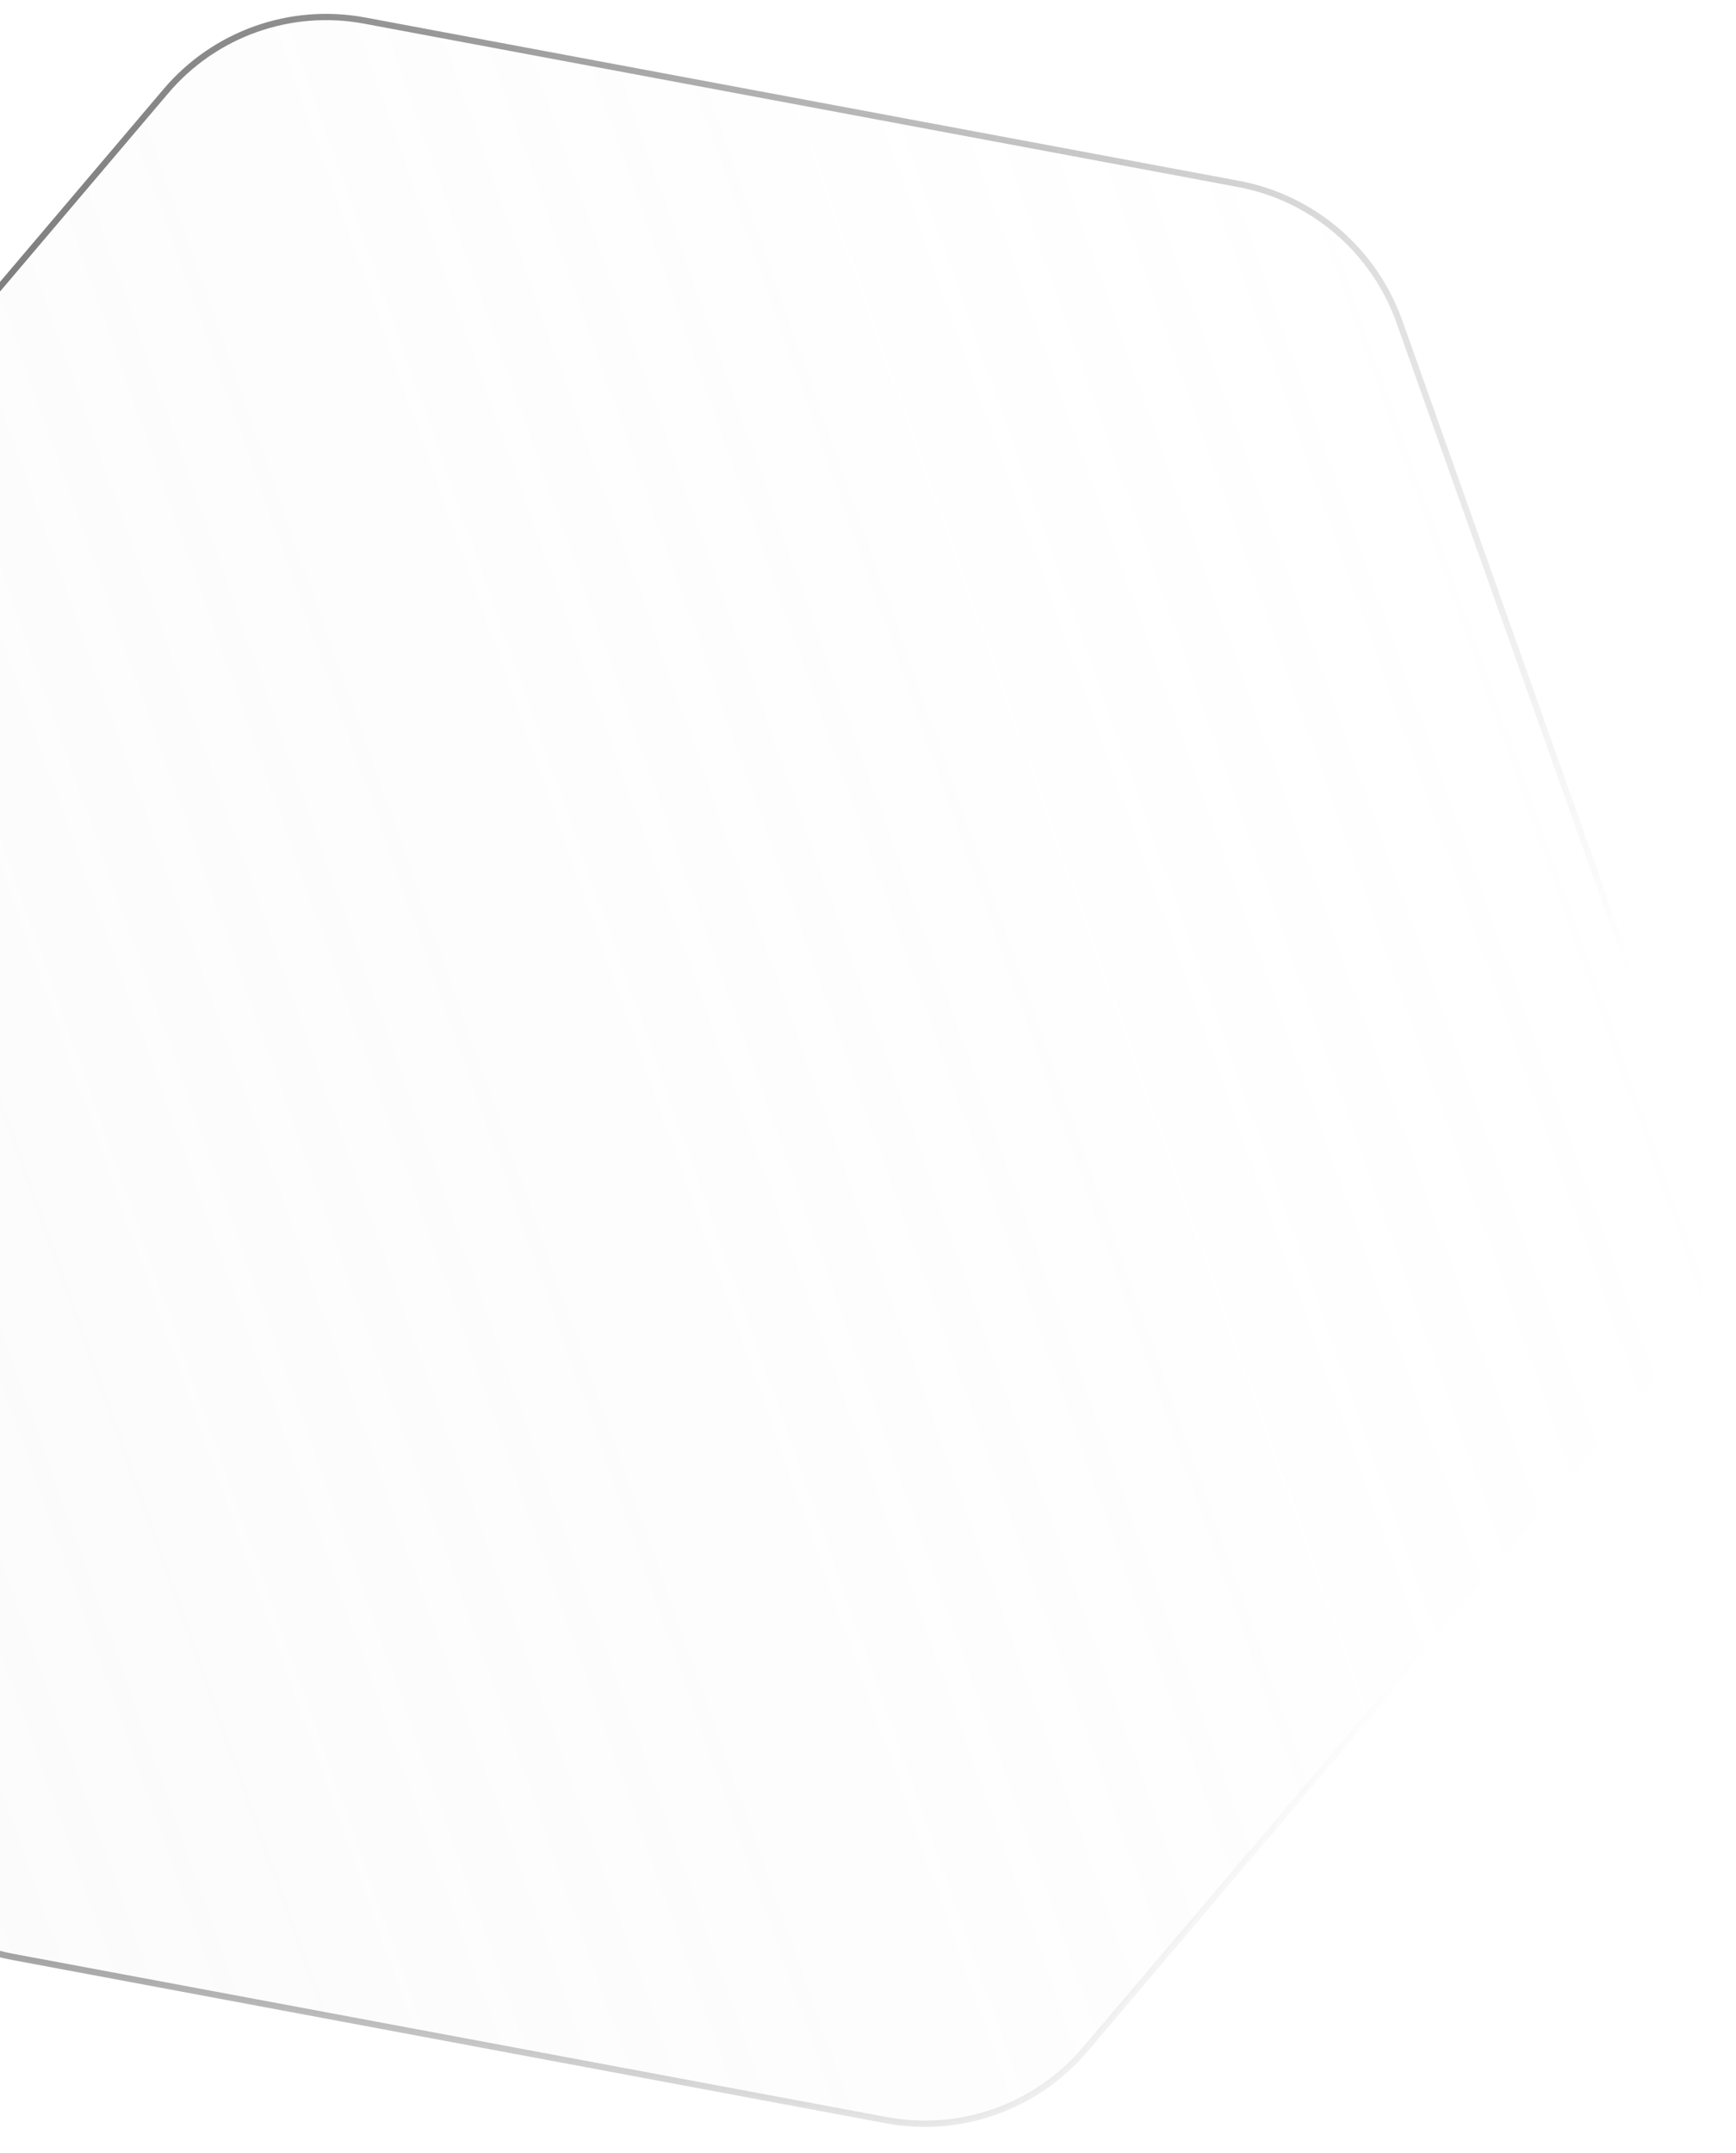 <svg width="554" height="687" viewBox="0 0 554 687" fill="none" xmlns="http://www.w3.org/2000/svg">
<path d="M-47.387 580.372L-142.707 311.945C-150.803 289.145 -146.187 263.784 -130.601 245.415L52.936 29.102C68.521 10.733 92.709 2.144 116.389 6.57L395.245 58.684C418.926 63.11 438.503 79.88 446.599 102.679L541.919 371.107C550.015 393.906 545.399 419.267 529.813 437.637L346.276 653.949C330.691 672.318 306.503 680.907 282.823 676.482L3.967 624.367C-19.713 619.941 -39.291 603.172 -47.387 580.372Z" fill="url(#paint0_linear_505_7)" fill-opacity="0.1" stroke="url(#paint1_linear_505_7)" stroke-width="2"/>
<defs>
<linearGradient id="paint0_linear_505_7" x1="-95.99" y1="446.493" x2="495.202" y2="236.558" gradientUnits="userSpaceOnUse">
<stop stop-color="#D9D9D9"/>
<stop offset="1" stop-color="#D9D9D9" stop-opacity="0"/>
</linearGradient>
<linearGradient id="paint1_linear_505_7" x1="-157.614" y1="269.563" x2="471.585" y2="466.11" gradientUnits="userSpaceOnUse">
<stop stop-color="#6A6A6A"/>
<stop offset="1" stop-color="#6A6A6A" stop-opacity="0"/>
</linearGradient>
</defs>
</svg>

